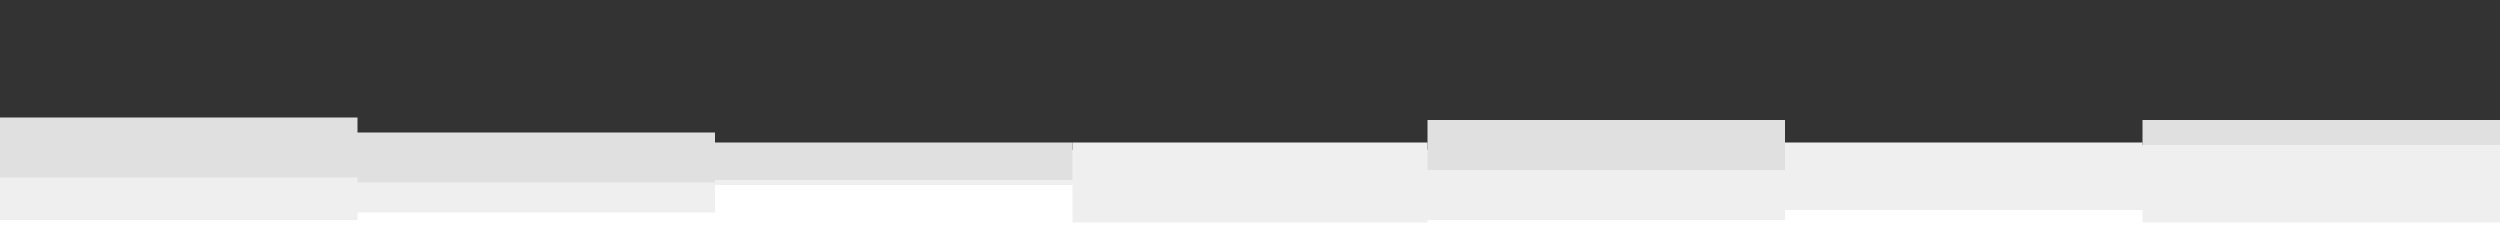 <svg id="visual" viewBox="0 0 1000 100" width="1000" height="100" xmlns="http://www.w3.org/2000/svg" xmlns:xlink="http://www.w3.org/1999/xlink" version="1.1"><rect x="0" y="0" width="1000" height="100" fill="#333333" stroke="none"/><path d="M0 47L143 47L143 53L286 53L286 57L429 57L429 60L571 60L571 48L714 48L714 59L857 59L857 48L1000 48L1000 57L1000 101L1000 101L857 101L857 101L714 101L714 101L571 101L571 101L429 101L429 101L286 101L286 101L143 101L143 101L0 101Z" fill="#e0e0e0"></path><path d="M0 71L143 71L143 73L286 73L286 72L429 72L429 57L571 57L571 68L714 68L714 57L857 57L857 58L1000 58L1000 69L1000 101L1000 101L857 101L857 101L714 101L714 101L571 101L571 101L429 101L429 101L286 101L286 101L143 101L143 101L0 101Z" fill="#efefef"></path><path d="M0 88L143 88L143 85L286 85L286 74L429 74L429 89L571 89L571 88L714 88L714 84L857 84L857 89L1000 89L1000 87L1000 101L1000 101L857 101L857 101L714 101L714 101L571 101L571 101L429 101L429 101L286 101L286 101L143 101L143 101L0 101Z" fill="#ffffff"></path></svg>